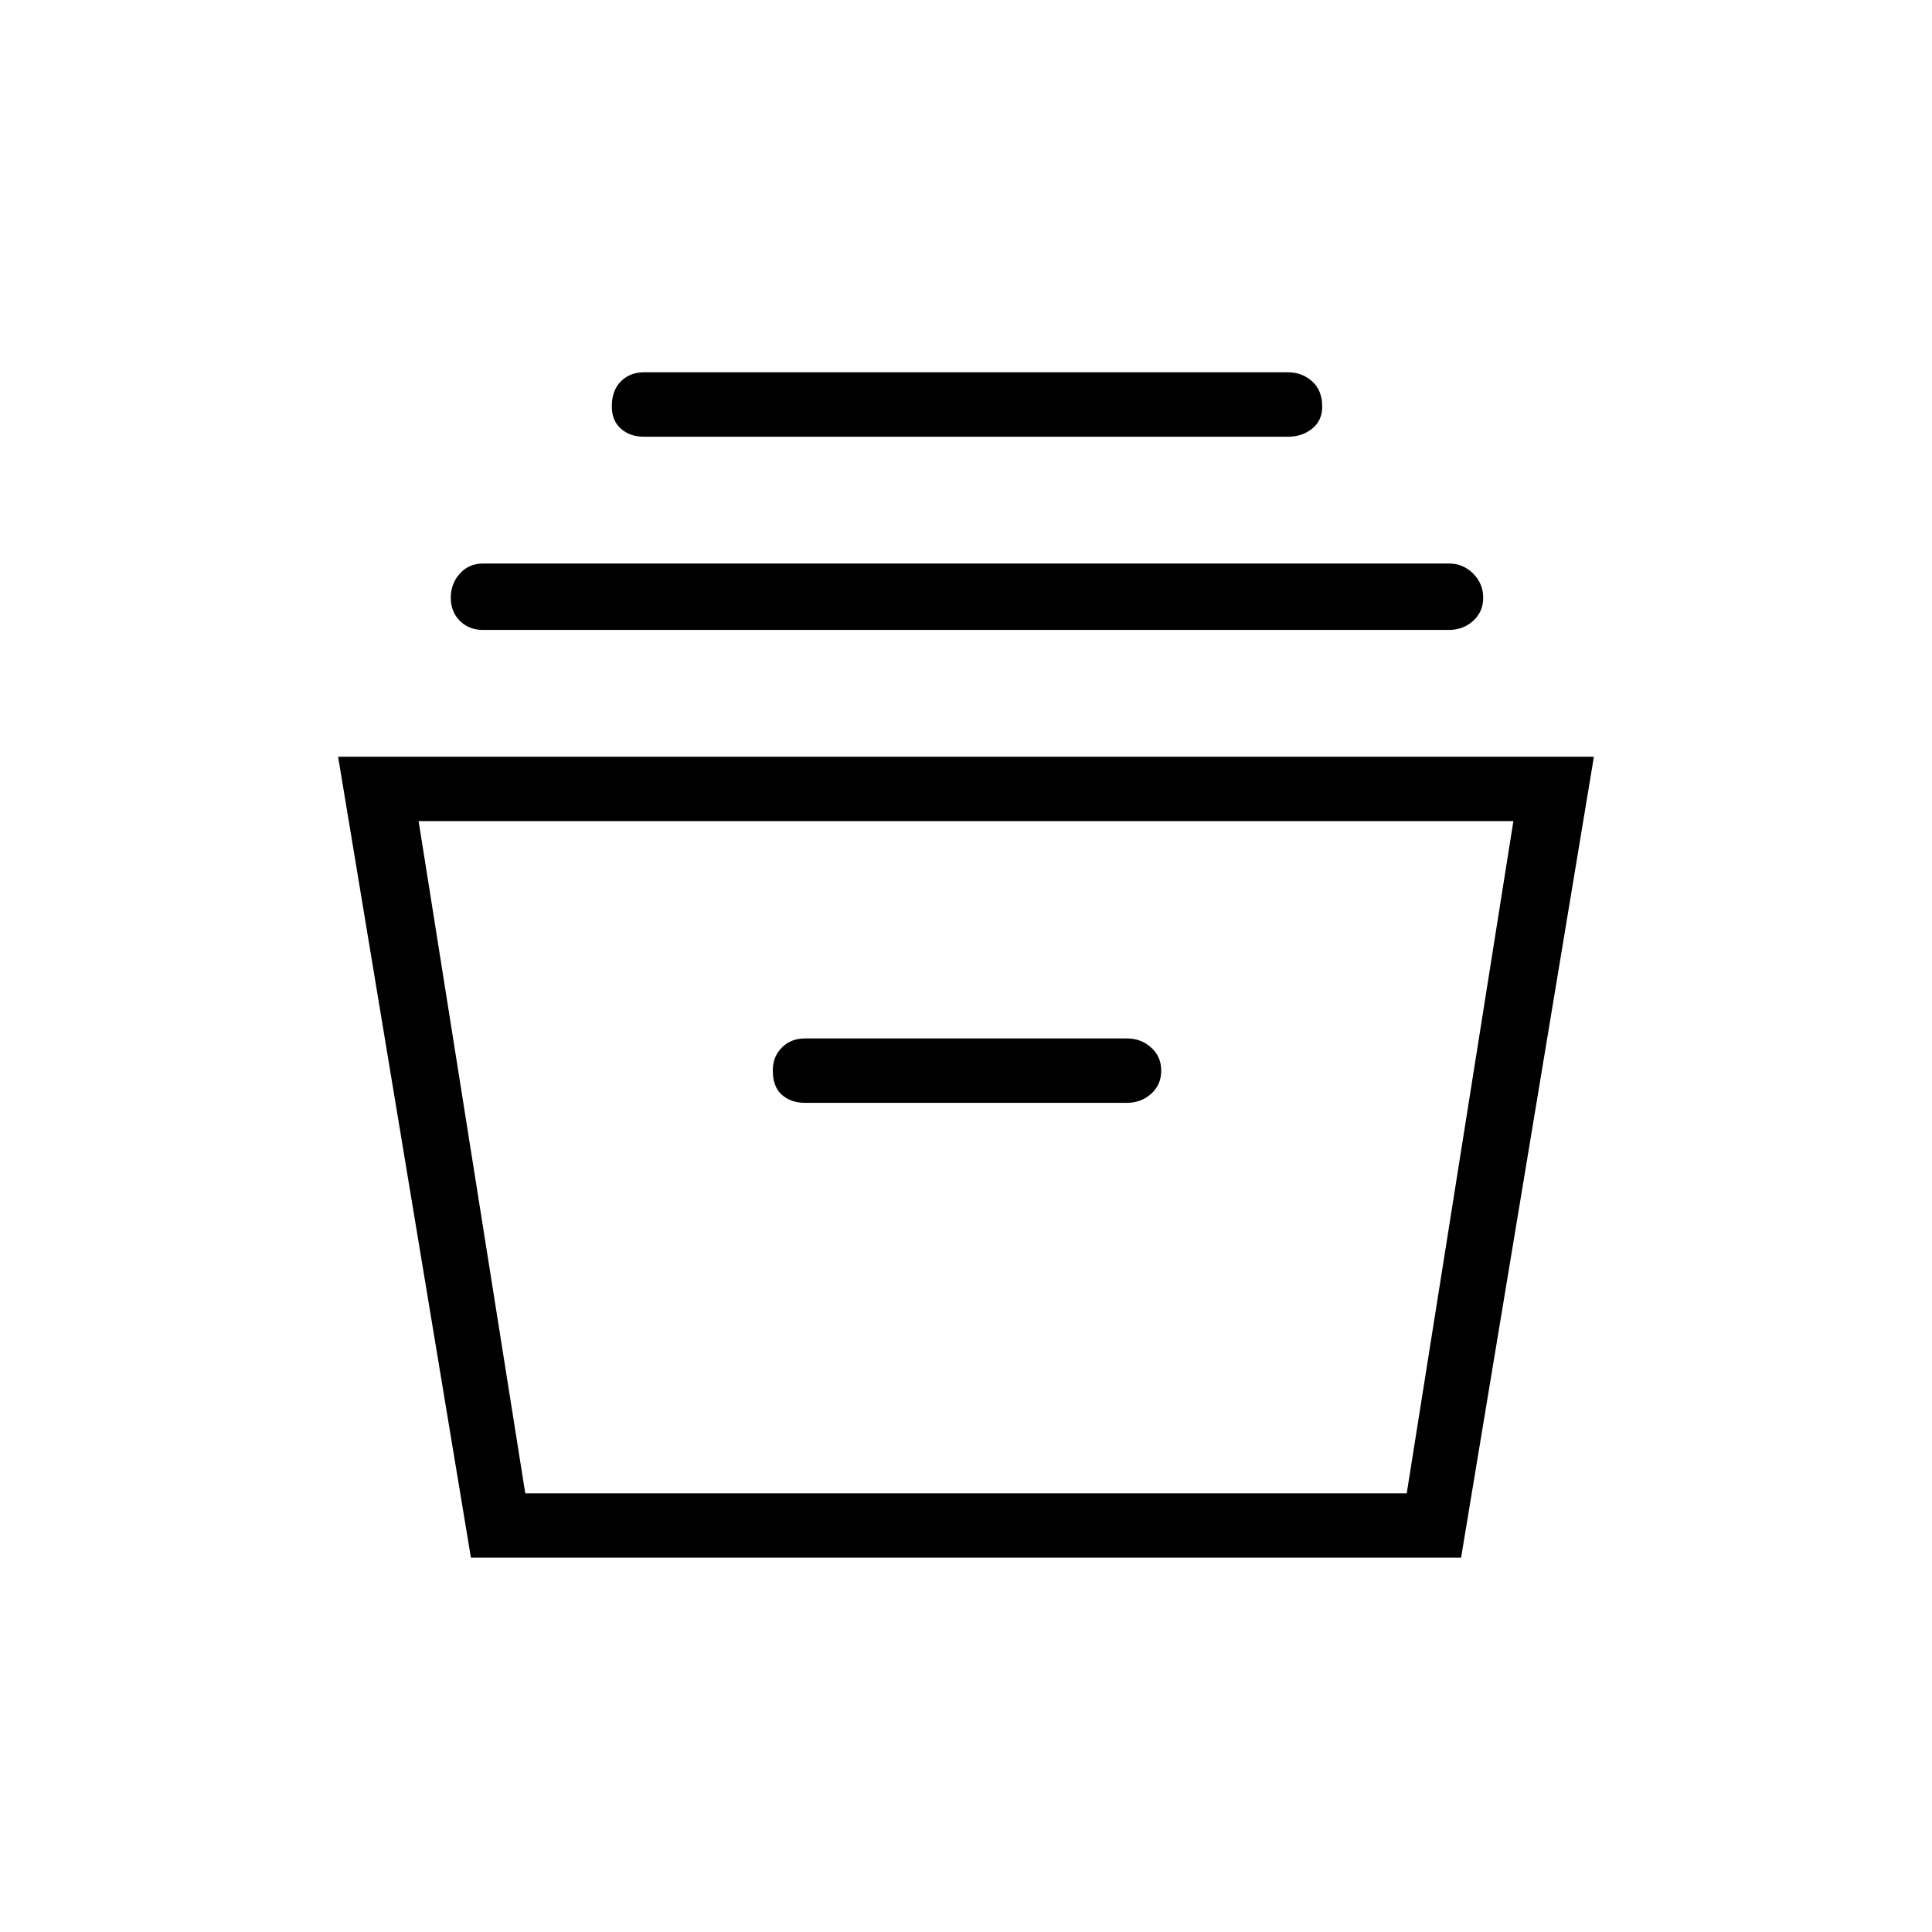 <svg xmlns="http://www.w3.org/2000/svg" height="40" width="40"><path d="M9.75 32.25 7 15.667h26L30.25 32.25Zm1.125-1.333h18.25L31.333 17H8.667Zm5.792-8.084h6.666q.292 0 .5-.187.209-.188.209-.479 0-.292-.209-.479-.208-.188-.5-.188h-6.666q-.292 0-.479.188-.188.187-.188.479 0 .333.188.5.187.166.479.166ZM10 13.042q-.292 0-.479-.188-.188-.187-.188-.479t.188-.5q.187-.208.479-.208h20q.292 0 .5.208.208.208.208.5 0 .292-.208.479-.208.188-.5.188Zm3.333-4q-.291 0-.479-.167-.187-.167-.187-.458 0-.334.187-.521.188-.188.479-.188h13.334q.291 0 .5.188.208.187.208.521 0 .291-.208.458-.209.167-.5.167Zm-2.458 21.875h18.25Z"/></svg>
